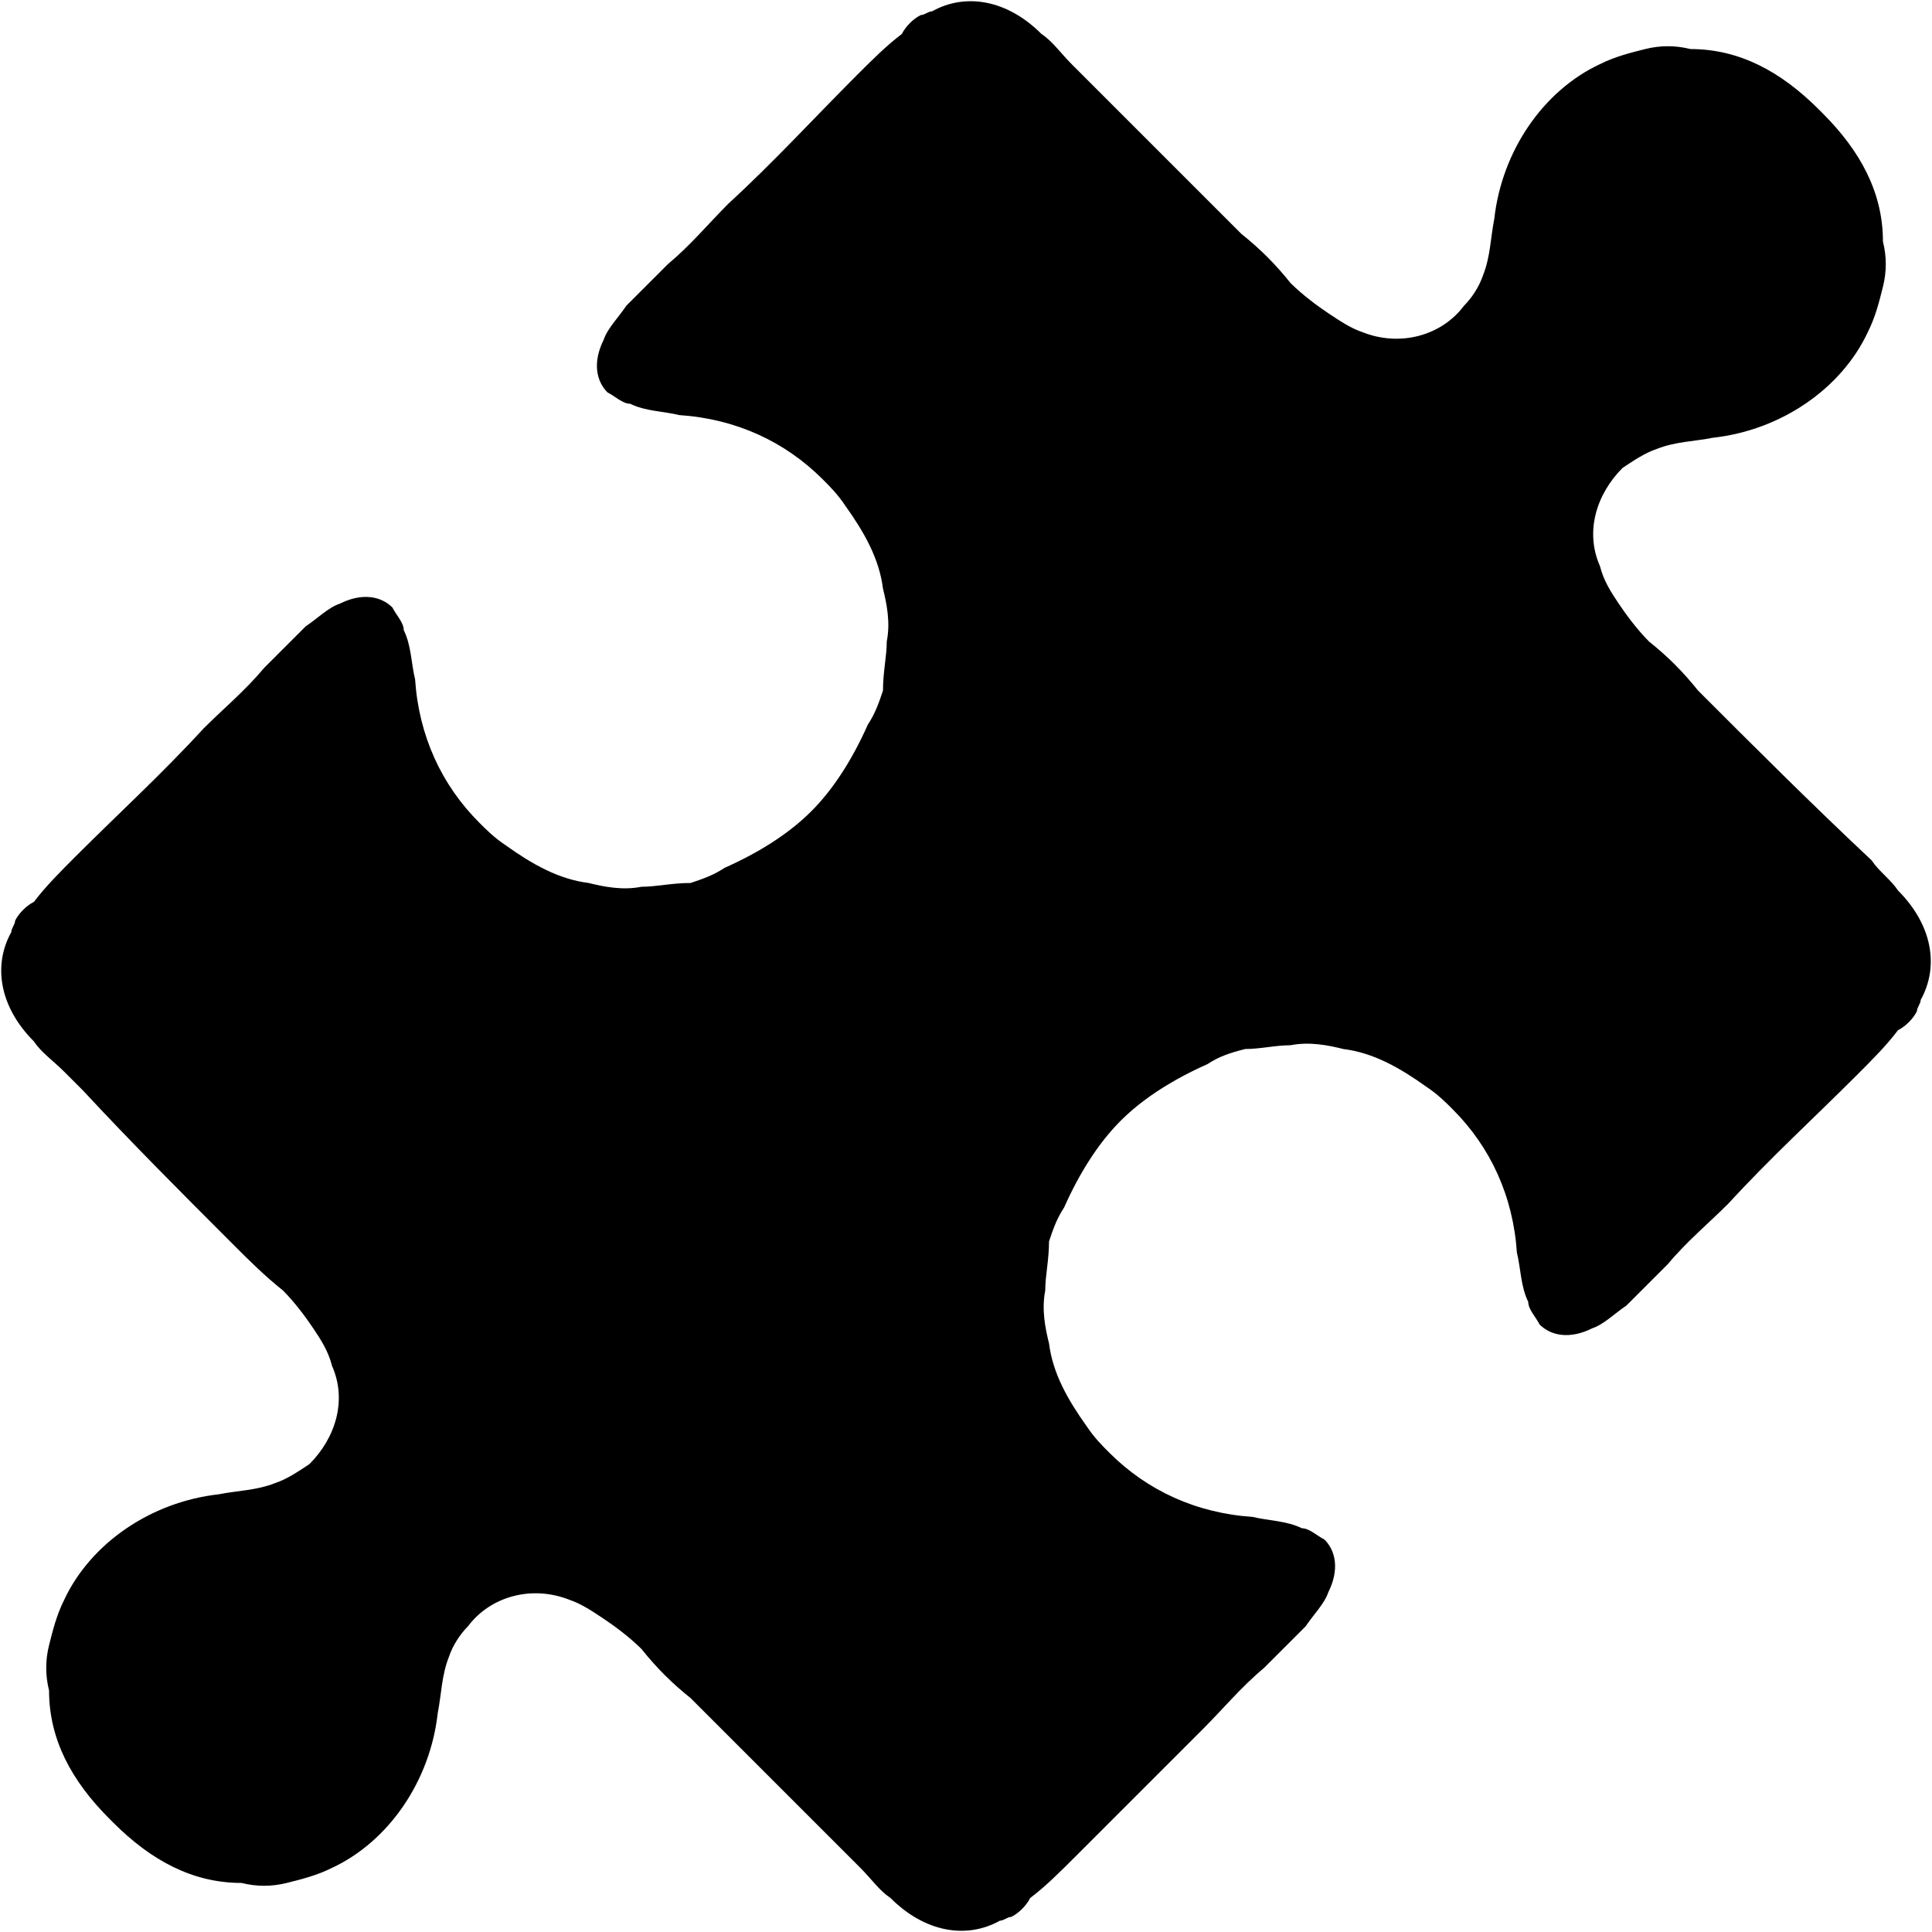 <?xml version="1.0" standalone="no"?>
<!DOCTYPE svg PUBLIC "-//W3C//DTD SVG 1.1//EN" "http://www.w3.org/Graphics/SVG/1.1/DTD/svg11.dtd">
<svg width="512" height="512" viewBox="0 0 512 512">
    <path d="m378 288c-7-5-14-9-22-10-4-1-9-2-14-1-4 0-8 1-12 1-4 1-7 2-10 4-9 4-17 9-23 15-6 6-11 14-15 23-2 3-3 6-4 9 0 5-1 9-1 13-1 5 0 10 1 14 1 8 5 15 10 22 2 3 4 5 6 7 10 10 23 16 38 17 4 1 9 1 13 3 2 0 4 2 6 3 3 3 4 8 1 14-1 3-4 6-6 9l-2 2c-2 2-3 3-3 3-2 2-3 3-5 5l-1 1c-6 5-11 11-16 16-11 11-23 23-34 34-4 4-8 8-12 11-1 2-3 4-5 5-1 0-2 1-3 1-9 5-20 3-29-6-3-2-5-5-8-8-15-15-30-30-45-45-5-4-9-8-13-13-3-3-7-6-10-8-3-2-6-4-9-5-10-4-21-1-27 7-2 2-4 5-5 8-2 5-2 10-3 15-2 18-13 34-28 41-4 2-8 3-12 4-4 1-8 1-12 0-13 0-24-6-34-16-1-1-1-1-1-1-10-10-16-21-16-34-1-4-1-8 0-12 1-4 2-8 4-12 7-15 23-26 41-28 5-1 10-1 15-3 3-1 6-3 9-5 7-7 10-17 6-26-1-4-3-7-5-10-2-3-5-7-8-10-5-4-9-8-13-12-14-14-27-27-40-41l-5-5c-3-3-6-5-8-8-9-9-11-20-6-29 0-1 1-2 1-3 1-2 3-4 5-5 3-4 7-8 11-12 11-11 23-22 34-34 5-5 11-10 16-16l1-1c2-2 3-3 5-5 0 0 1-1 3-3l2-2c3-2 6-5 9-6 6-3 11-2 14 1 1 2 3 4 3 6 2 4 2 9 3 13 1 15 7 28 17 38 2 2 4 4 7 6 7 5 14 9 22 10 4 1 9 2 14 1 4 0 8-1 13-1 3-1 6-2 9-4 9-4 17-9 23-15 6-6 11-14 15-23 2-3 3-6 4-9 0-5 1-9 1-13 1-5 0-10-1-14-1-8-5-15-10-22-2-3-4-5-6-7-10-10-23-16-38-17-4-1-9-1-13-3-2 0-4-2-6-3-3-3-4-8-1-14 1-3 4-6 6-9l2-2c2-2 3-3 3-3 2-2 3-3 5-5l1-1c6-5 11-11 16-16 12-11 23-23 34-34 4-4 8-8 12-11 1-2 3-4 5-5 1 0 2-1 3-1 9-5 20-3 29 6 3 2 5 5 8 8 15 15 30 30 45 45 5 4 9 8 13 13 3 3 7 6 10 8 3 2 6 4 9 5 10 4 21 1 27-7 2-2 4-5 5-8 2-5 2-10 3-15 2-18 13-34 28-41 4-2 8-3 12-4 4-1 8-1 12 0 13 0 24 6 34 16 1 1 1 1 1 1 10 10 16 21 16 34 1 4 1 8 0 12-1 4-2 8-4 12-7 15-23 26-41 28-5 1-10 1-15 3-3 1-6 3-9 5-7 7-10 17-6 26 1 4 3 7 5 10 2 3 5 7 8 10 5 4 9 8 13 13 15 15 30 30 46 45 2 3 5 5 7 8 9 9 11 20 6 29 0 1-1 2-1 3-1 2-3 4-5 5-3 4-7 8-11 12-11 11-23 22-34 34-5 5-11 10-16 16l-1 1c-2 2-3 3-5 5 0 0-1 1-3 3l-2 2c-3 2-6 5-9 6-6 3-11 2-14-1-1-2-3-4-3-6-2-4-2-9-3-13-1-15-7-28-17-38-2-2-4-4-7-6z"></path>
</svg>
